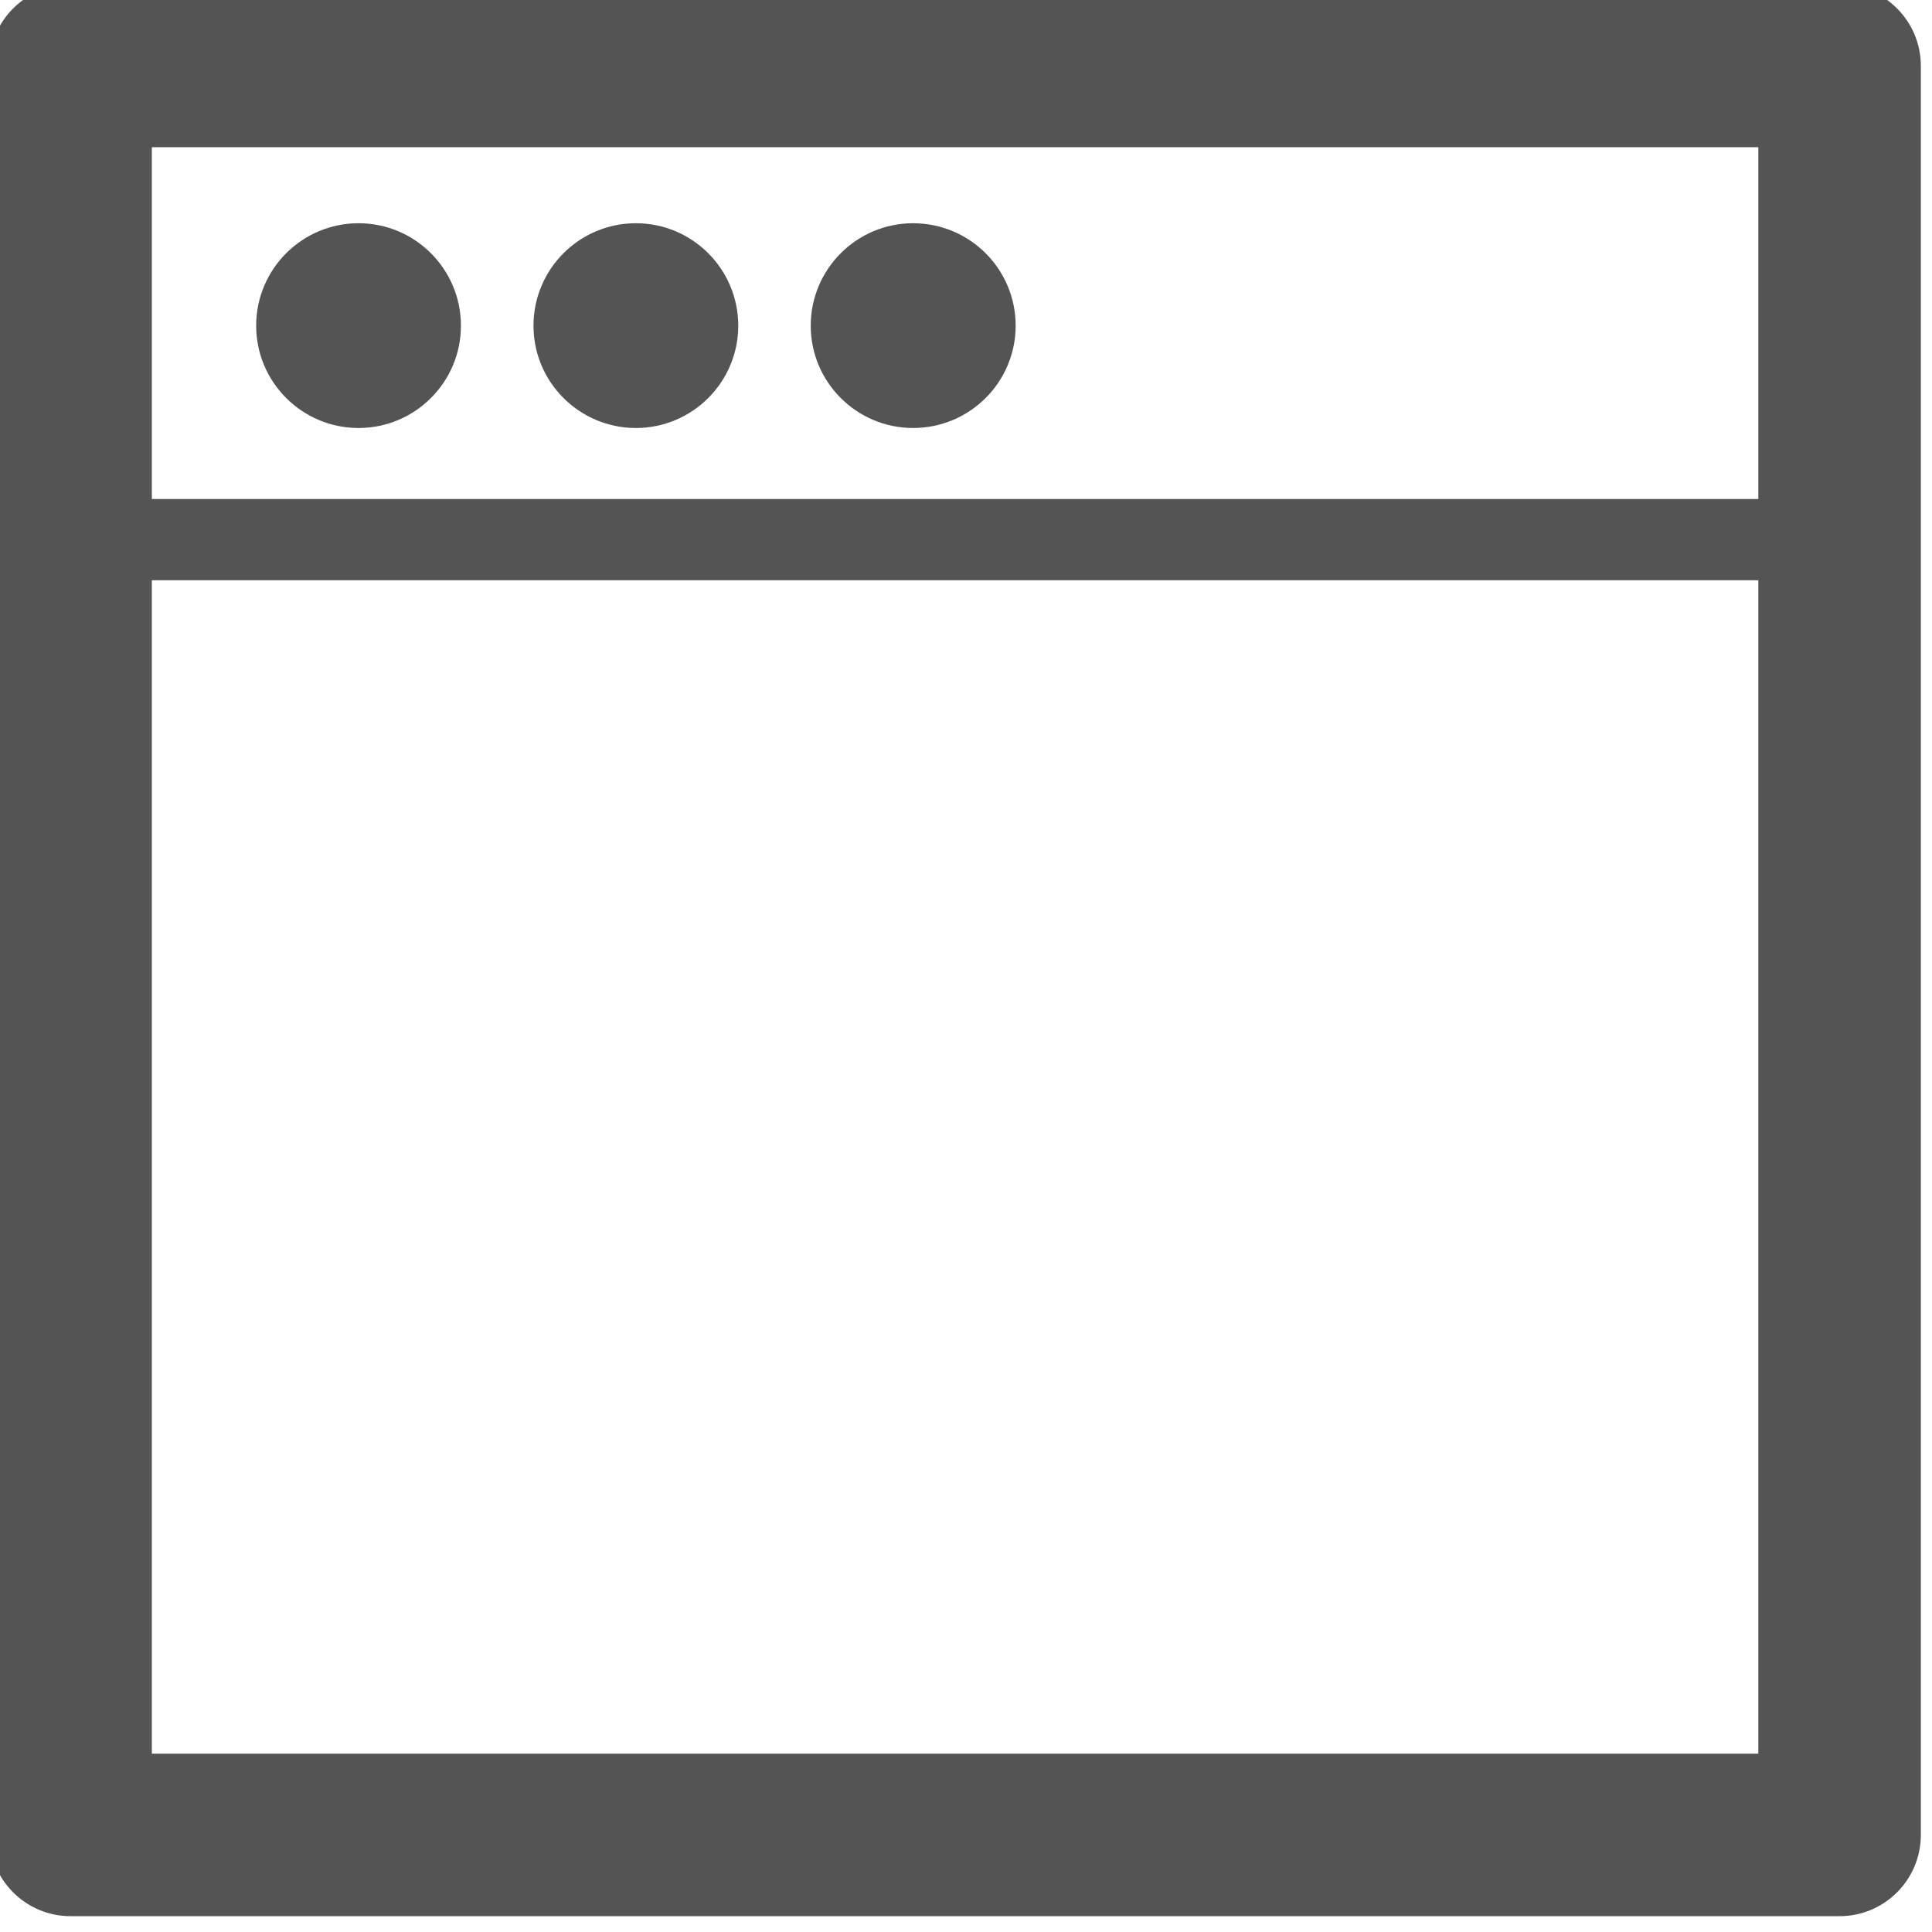 <?xml version='1.0' encoding='UTF-8'?>
<!-- Created with Inkscape (http://www.inkscape.org/) and export_objects.py -->
<svg xmlns:cc="http://creativecommons.org/ns#" xmlns:dc="http://purl.org/dc/elements/1.1/" xmlns:inkscape="http://www.inkscape.org/namespaces/inkscape" xmlns:rdf="http://www.w3.org/1999/02/22-rdf-syntax-ns#" xmlns:sodipodi="http://sodipodi.sourceforge.net/DTD/sodipodi-0.dtd" xmlns:xlink="http://www.w3.org/1999/xlink" xmlns="http://www.w3.org/2000/svg" version="1.1" sodipodi:docname="step028.svg" viewBox="0 0 31.695 31.695" height="31.695px" width="31.695px" xml:space="preserve" id="svg2" inkscape:version="0.92.1 r15371">
  <sodipodi:namedview inkscape:current-layer="g10" inkscape:window-maximized="1" inkscape:window-y="-8" inkscape:window-x="-8" inkscape:cy="-703.13596" inkscape:cx="825.3699" inkscape:zoom="0.42647378" showgrid="false" id="namedview4" inkscape:window-height="1137" inkscape:window-width="1920" inkscape:pageshadow="2" inkscape:pageopacity="0" guidetolerance="10" gridtolerance="10" objecttolerance="10" borderopacity="1" bordercolor="#666666" pagecolor="#ffffff"/>
  <g inkscape:groupmode="layer" inkscape:label="step" transform="matrix(1.333,0,0,-1.333,-702.654,-1003.05)">
    <g id="g8557" inkscape:label="028">
      <path inkscape:connector-curvature="0" id="path1106" style="fill:#545454;fill-opacity:1;fill-rule:nonzero;stroke:none" d="m 528.991,-774.058 h 19.771 v 19.771 h -19.771 z m 20.771,-2 h -21.771 c -0.553,0 -1,0.449 -1,1 v 21.771 c 0,0.553 0.447,1 1,1 h 21.771 c 0.553,0 1,-0.447 1,-1 v -21.771 c 0,-0.551 -0.447,-1 -1,-1"/>
      <g transform="translate(549.405,-759.617)" id="g1108">
        <path inkscape:connector-curvature="0" id="path1110" style="fill:#545454;fill-opacity:1;fill-rule:nonzero;stroke:none" d="m 0,0 h -21.057 c -0.275,0 -0.5,0.224 -0.5,0.5 0,0.277 0.225,0.5 0.5,0.5 H 0 C 0.277,1 0.5,0.777 0.5,0.5 0.5,0.224 0.277,0 0,0"/>
      </g>
      <g transform="translate(531.535,-755.223)" id="g1112">
        <path inkscape:connector-curvature="0" id="path1114" style="fill:#545454;fill-opacity:1;fill-rule:nonzero;stroke:none" d="m 0,0 c -0.695,0 -1.26,-0.564 -1.26,-1.261 0,-0.695 0.565,-1.259 1.26,-1.259 0.695,0 1.26,0.564 1.26,1.259 C 1.26,-0.564 0.695,0 0,0"/>
      </g>
      <g transform="translate(534.948,-755.223)" id="g1116">
        <path inkscape:connector-curvature="0" id="path1118" style="fill:#545454;fill-opacity:1;fill-rule:nonzero;stroke:none" d="m 0,0 c -0.695,0 -1.26,-0.564 -1.26,-1.261 0,-0.695 0.565,-1.259 1.26,-1.259 0.695,0 1.26,0.564 1.26,1.259 C 1.26,-0.564 0.695,0 0,0"/>
      </g>
      <g transform="translate(538.36,-755.223)" id="g1120">
        <path inkscape:connector-curvature="0" id="path1122" style="fill:#545454;fill-opacity:1;fill-rule:nonzero;stroke:none" d="m 0,0 c -0.695,0 -1.26,-0.564 -1.26,-1.261 0,-0.695 0.565,-1.259 1.26,-1.259 0.697,0 1.262,0.564 1.262,1.259 C 1.262,-0.564 0.697,0 0,0"/>
      </g>
    </g>
  </g>
</svg>
